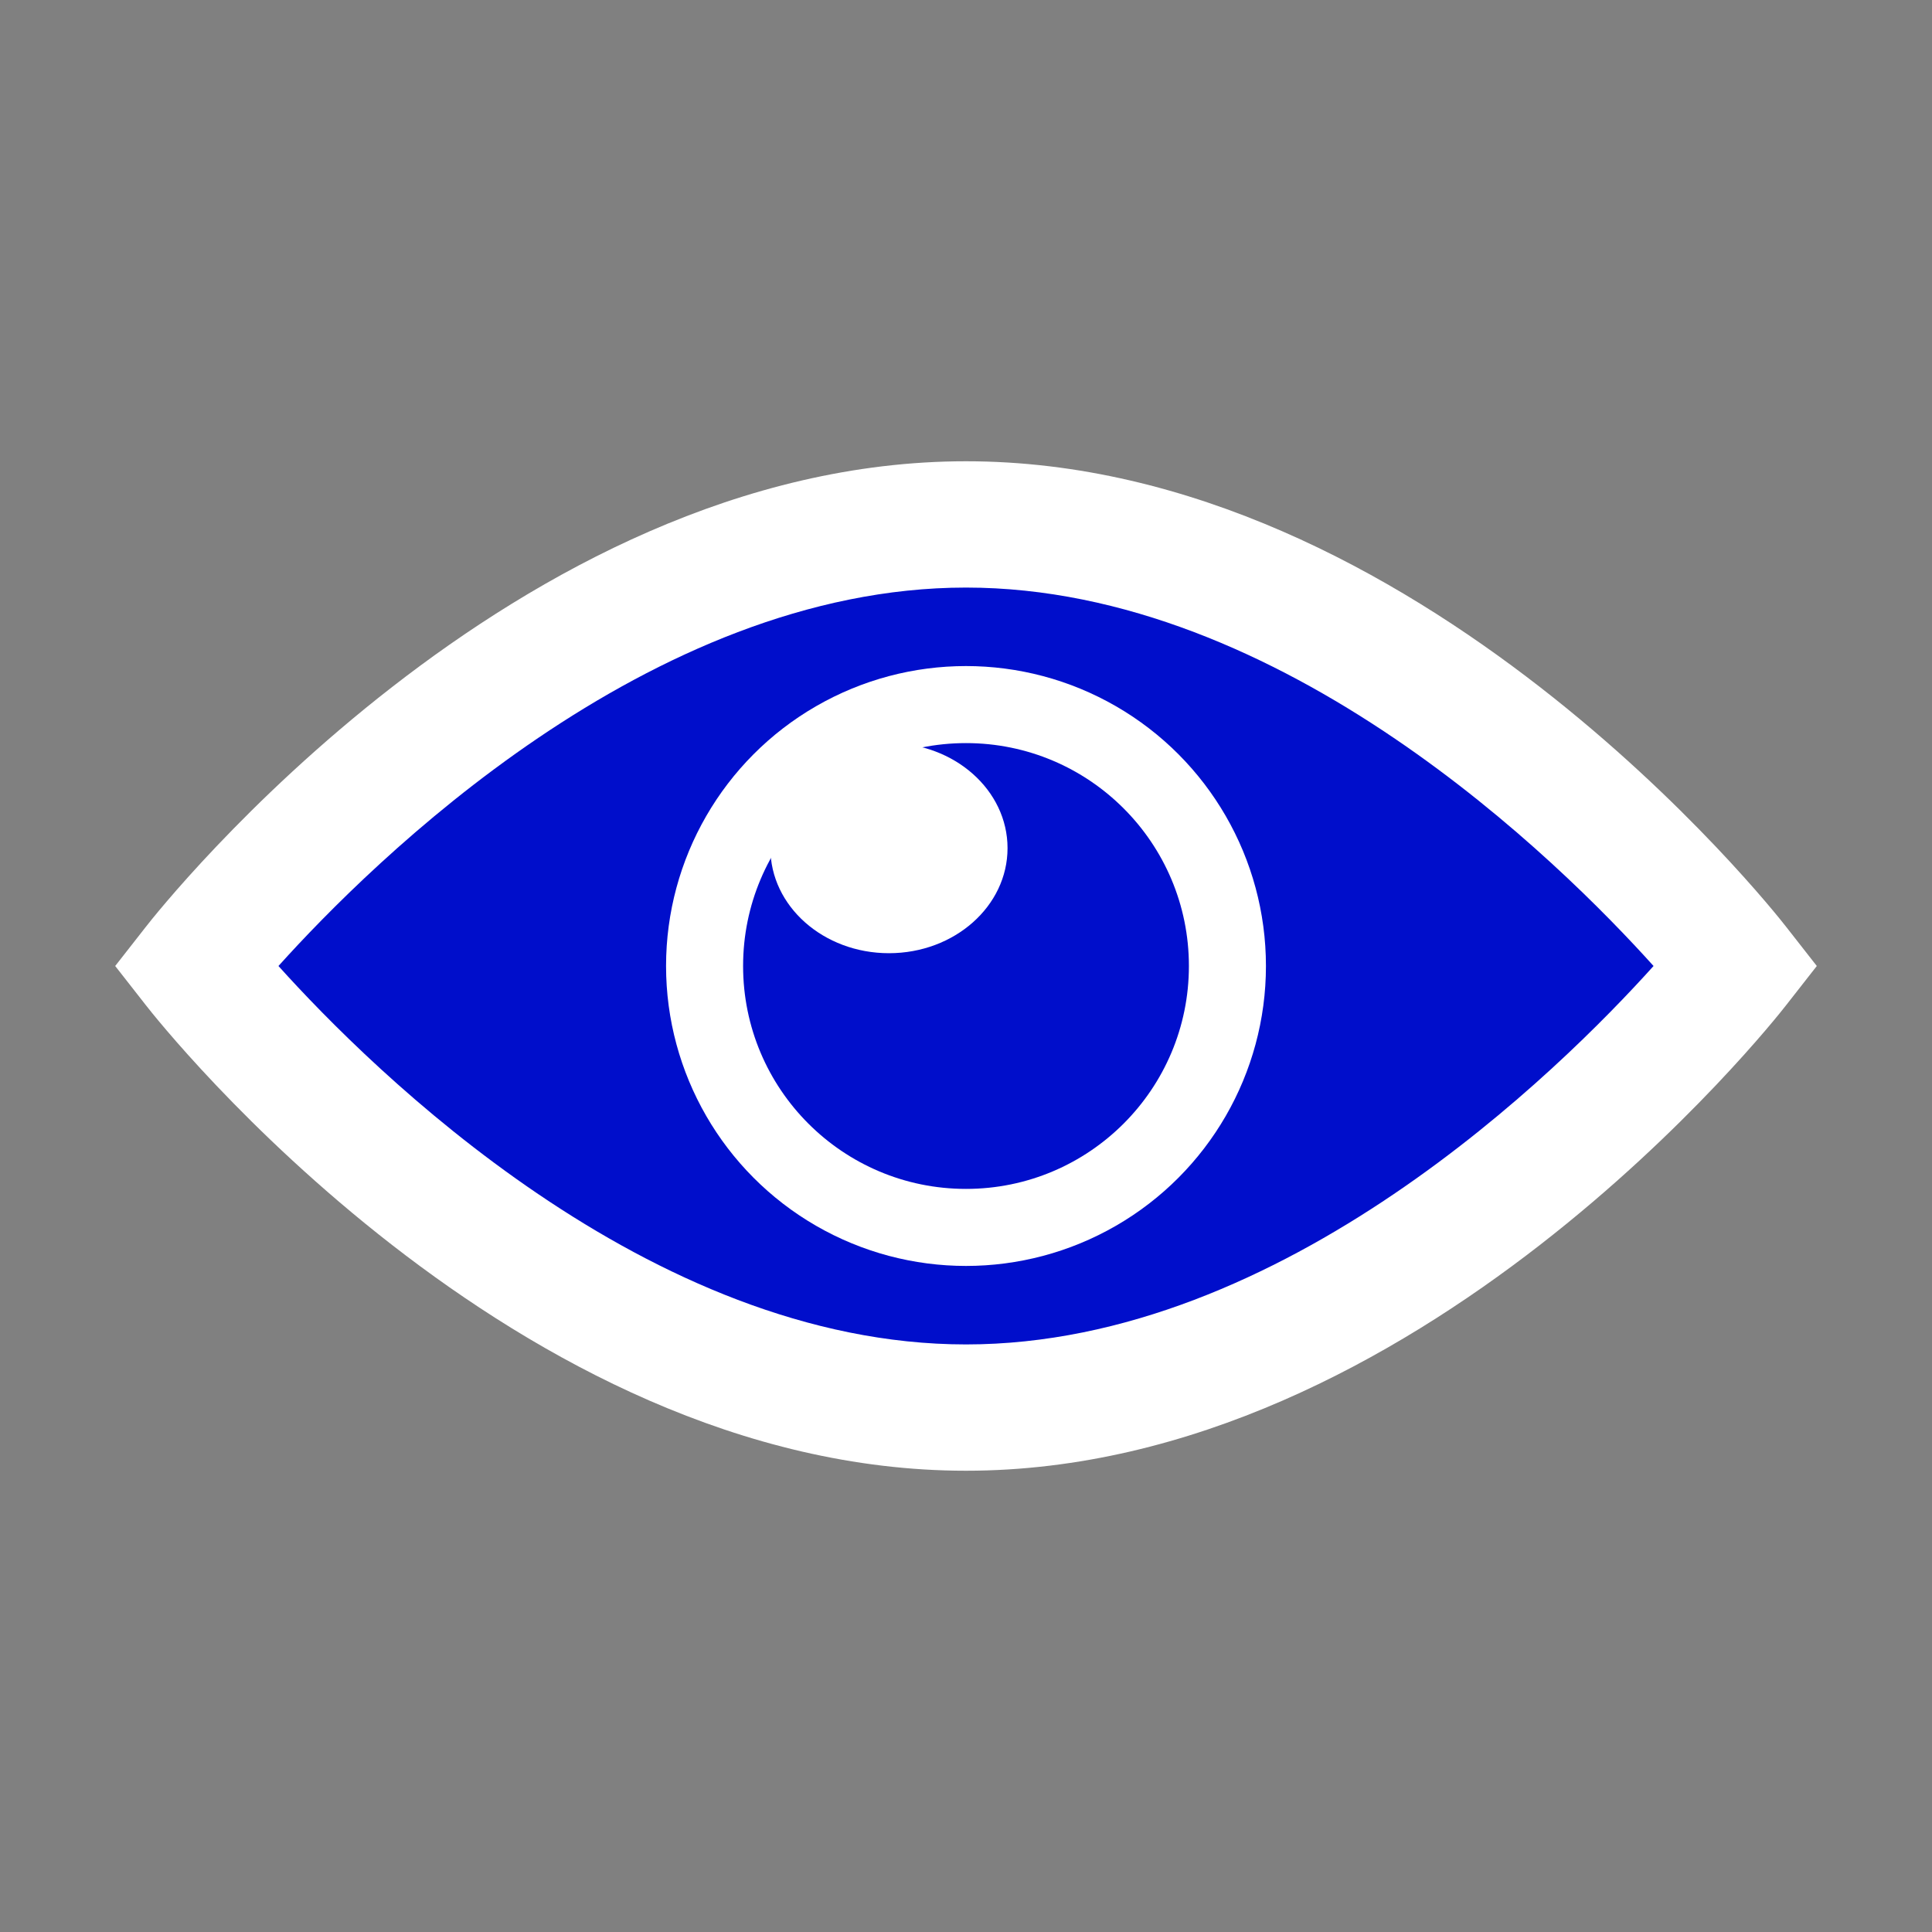 <?xml version="1.0" encoding="utf-8"?>
<!-- Generator: Adobe Illustrator 26.0.0, SVG Export Plug-In . SVG Version: 6.00 Build 0)  -->
<svg version="1.1" id="Capa_1" xmlns="http://www.w3.org/2000/svg" xmlns:xlink="http://www.w3.org/1999/xlink" x="0px" y="0px"
	 viewBox="0 0 800 800" style="enable-background:new 0 0 800 800;" xml:space="preserve">
<rect x="0" y="0" width="800" height="800" fill="#808080" stroke="none"/>
<style type="text/css">
	.st0{stroke:#FFFFFF;stroke-miterlimit:10;}
	.st1{fill:#000ECB;}
	.st2{fill:#FFFFFF;}
</style>
<g>
	<g>
		<path class="st0" d="M400,260.5c-76.9,0-139.5,62.6-139.5,139.5c0,77,62.6,139.6,139.5,139.6S539.5,477,539.5,400
			C539.5,323.1,476.9,260.5,400,260.5z M400,488.5c-48.8,0-88.5-39.7-88.5-88.5s39.7-88.5,88.5-88.5s88.5,39.7,88.5,88.5
			S448.8,488.5,400,488.5z"/>
		<path class="st1" d="M56.6,400h686.8C743.4,400,433.8,858.4,56.6,400z"/>
		<path class="st1" d="M743.4,400H56.6C56.6,400,366.2-58.4,743.4,400z"/>
		<path class="st2" d="M739.7,383.9C733.6,376,586.9,191,400,191S66.4,376,60.3,383.9L47.7,400l12.6,16.1
			C66.4,424,213.1,609,400,609s333.6-185,339.7-192.9l12.6-16.1L739.7,383.9z M400,556.7c-131.4,0-246.1-113.8-284.7-156.7
			c38.6-42.9,153.3-156.7,284.7-156.7S646.1,357.1,684.7,400C646.1,442.9,531.4,556.7,400,556.7z"/>
		<circle class="st2" cx="400" cy="400" r="124.2"/>
		<circle class="st1" cx="400" cy="400" r="92.3"/>
		<ellipse class="st2" cx="368.1" cy="351.2" rx="49.1" ry="43.5"/>
	</g>
</g>
</svg>
